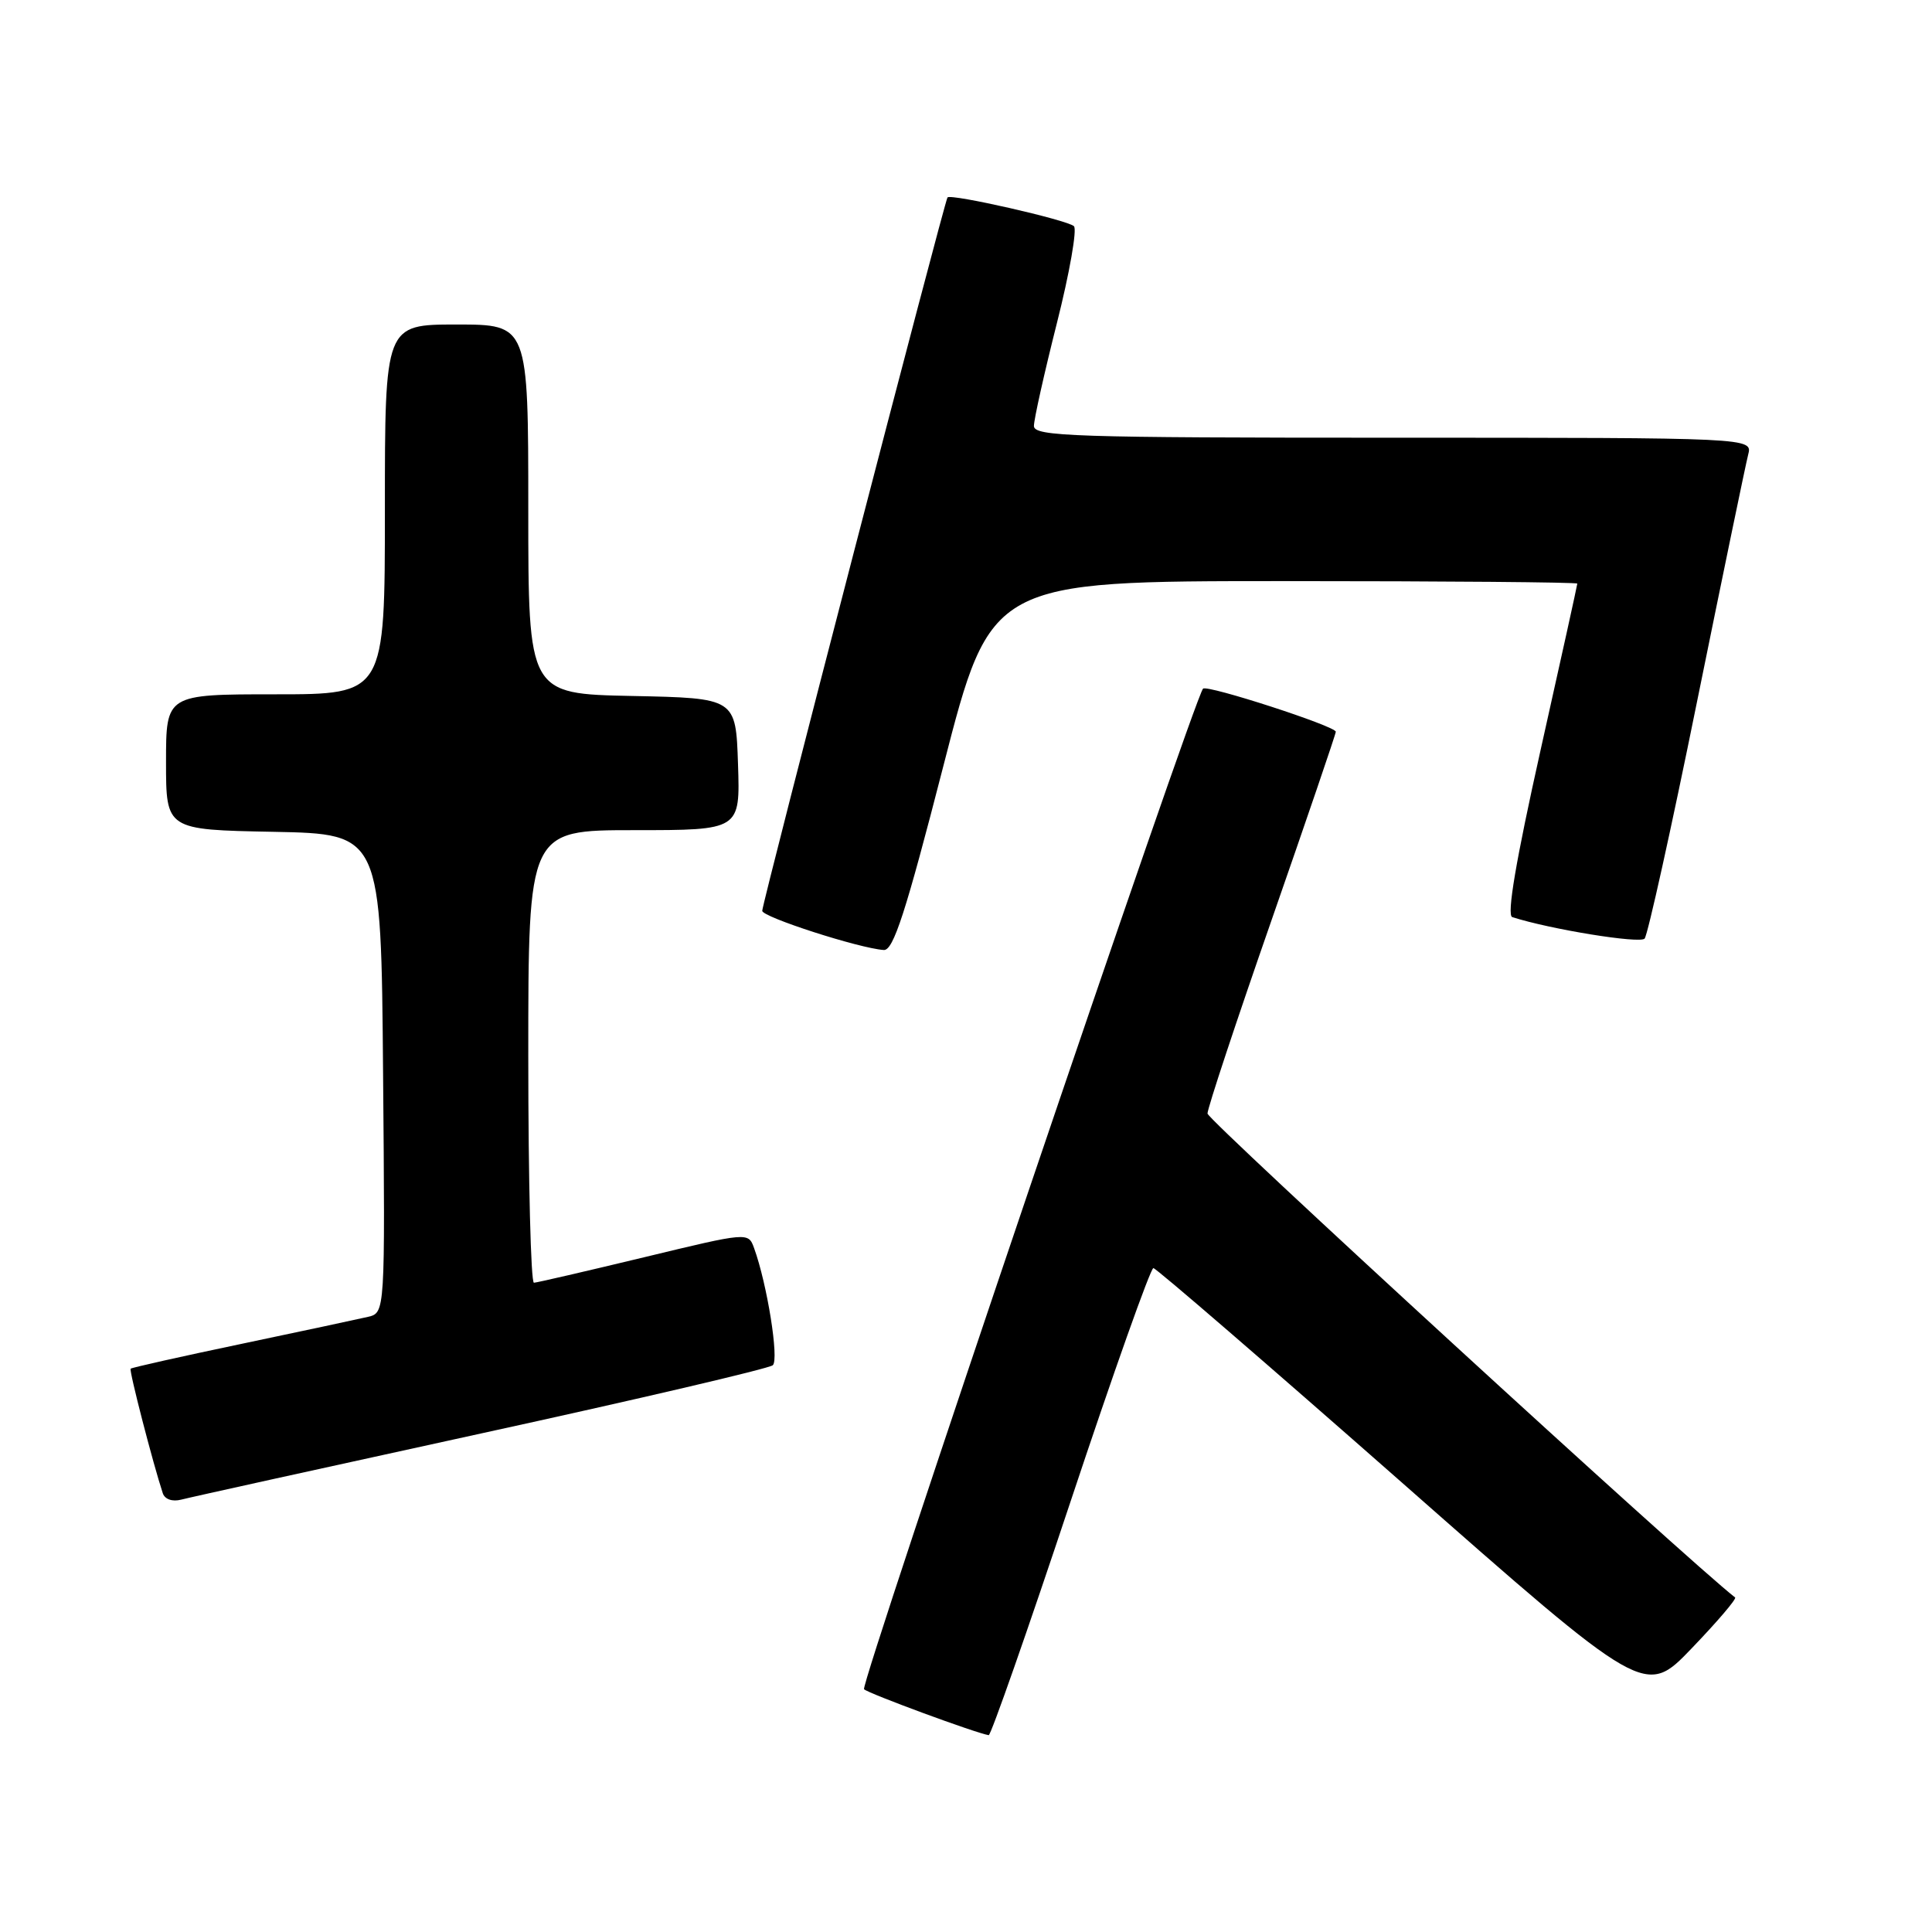 <?xml version="1.0" encoding="UTF-8" standalone="no"?>
<!DOCTYPE svg PUBLIC "-//W3C//DTD SVG 1.1//EN" "http://www.w3.org/Graphics/SVG/1.1/DTD/svg11.dtd" >
<svg xmlns="http://www.w3.org/2000/svg" xmlns:xlink="http://www.w3.org/1999/xlink" version="1.1" viewBox="0 0 256 256">
 <g >
 <path fill="currentColor"
d=" M 141.84 199.00 C 147.51 181.95 152.46 168.01 152.83 168.03 C 153.20 168.04 168.01 180.83 185.75 196.44 C 217.99 224.84 217.99 224.84 224.16 218.41 C 227.55 214.88 230.14 211.85 229.91 211.67 C 223.77 206.92 160.00 148.43 160.00 147.55 C 160.00 146.85 163.82 135.31 168.50 121.89 C 173.17 108.48 177.00 97.26 177.00 96.96 C 177.00 96.23 159.96 90.70 159.41 91.25 C 158.26 92.41 113.92 223.26 114.49 223.83 C 115.03 224.39 129.37 229.67 131.01 229.92 C 131.29 229.96 136.17 216.05 141.84 199.00 Z  M 63.75 189.94 C 84.51 185.41 101.90 181.34 102.40 180.90 C 103.25 180.14 101.66 170.17 99.92 165.38 C 99.15 163.26 99.15 163.26 85.32 166.60 C 77.72 168.43 71.16 169.95 70.75 169.97 C 70.34 169.98 70.00 156.50 70.00 140.00 C 70.00 110.00 70.00 110.00 84.04 110.00 C 98.08 110.00 98.08 110.00 97.79 101.25 C 97.50 92.50 97.50 92.50 83.75 92.22 C 70.00 91.94 70.00 91.94 70.00 67.47 C 70.00 43.00 70.00 43.00 60.50 43.00 C 51.00 43.00 51.00 43.00 51.00 67.50 C 51.00 92.00 51.00 92.00 36.50 92.00 C 22.00 92.00 22.00 92.00 22.00 100.97 C 22.00 109.95 22.00 109.95 36.25 110.22 C 50.50 110.50 50.50 110.50 50.76 142.23 C 51.03 173.95 51.03 173.95 48.76 174.49 C 47.52 174.78 39.99 176.39 32.04 178.06 C 24.08 179.73 17.46 181.21 17.31 181.36 C 17.08 181.58 20.27 193.93 21.57 197.86 C 21.84 198.67 22.84 199.01 24.01 198.71 C 25.10 198.42 42.98 194.48 63.75 189.94 Z  M 125.00 101.50 C 131.30 77.00 131.30 77.00 170.15 77.00 C 191.52 77.00 209.00 77.15 209.00 77.33 C 209.00 77.51 206.81 87.45 204.13 99.41 C 200.87 114.02 199.63 121.28 200.38 121.52 C 205.41 123.14 217.31 125.07 217.92 124.37 C 218.33 123.89 221.46 109.78 224.86 93.00 C 228.27 76.22 231.32 61.49 231.64 60.25 C 232.23 58.00 232.23 58.00 184.62 58.00 C 142.16 58.00 137.00 57.83 137.00 56.44 C 137.00 55.58 138.37 49.44 140.05 42.79 C 141.73 36.14 142.74 30.37 142.30 29.97 C 141.40 29.14 126.00 25.64 125.55 26.16 C 125.16 26.63 101.00 119.64 101.00 120.69 C 101.00 121.51 113.82 125.65 117.10 125.88 C 118.37 125.98 120.00 120.95 125.00 101.50 Z "/>
</g>
</svg>